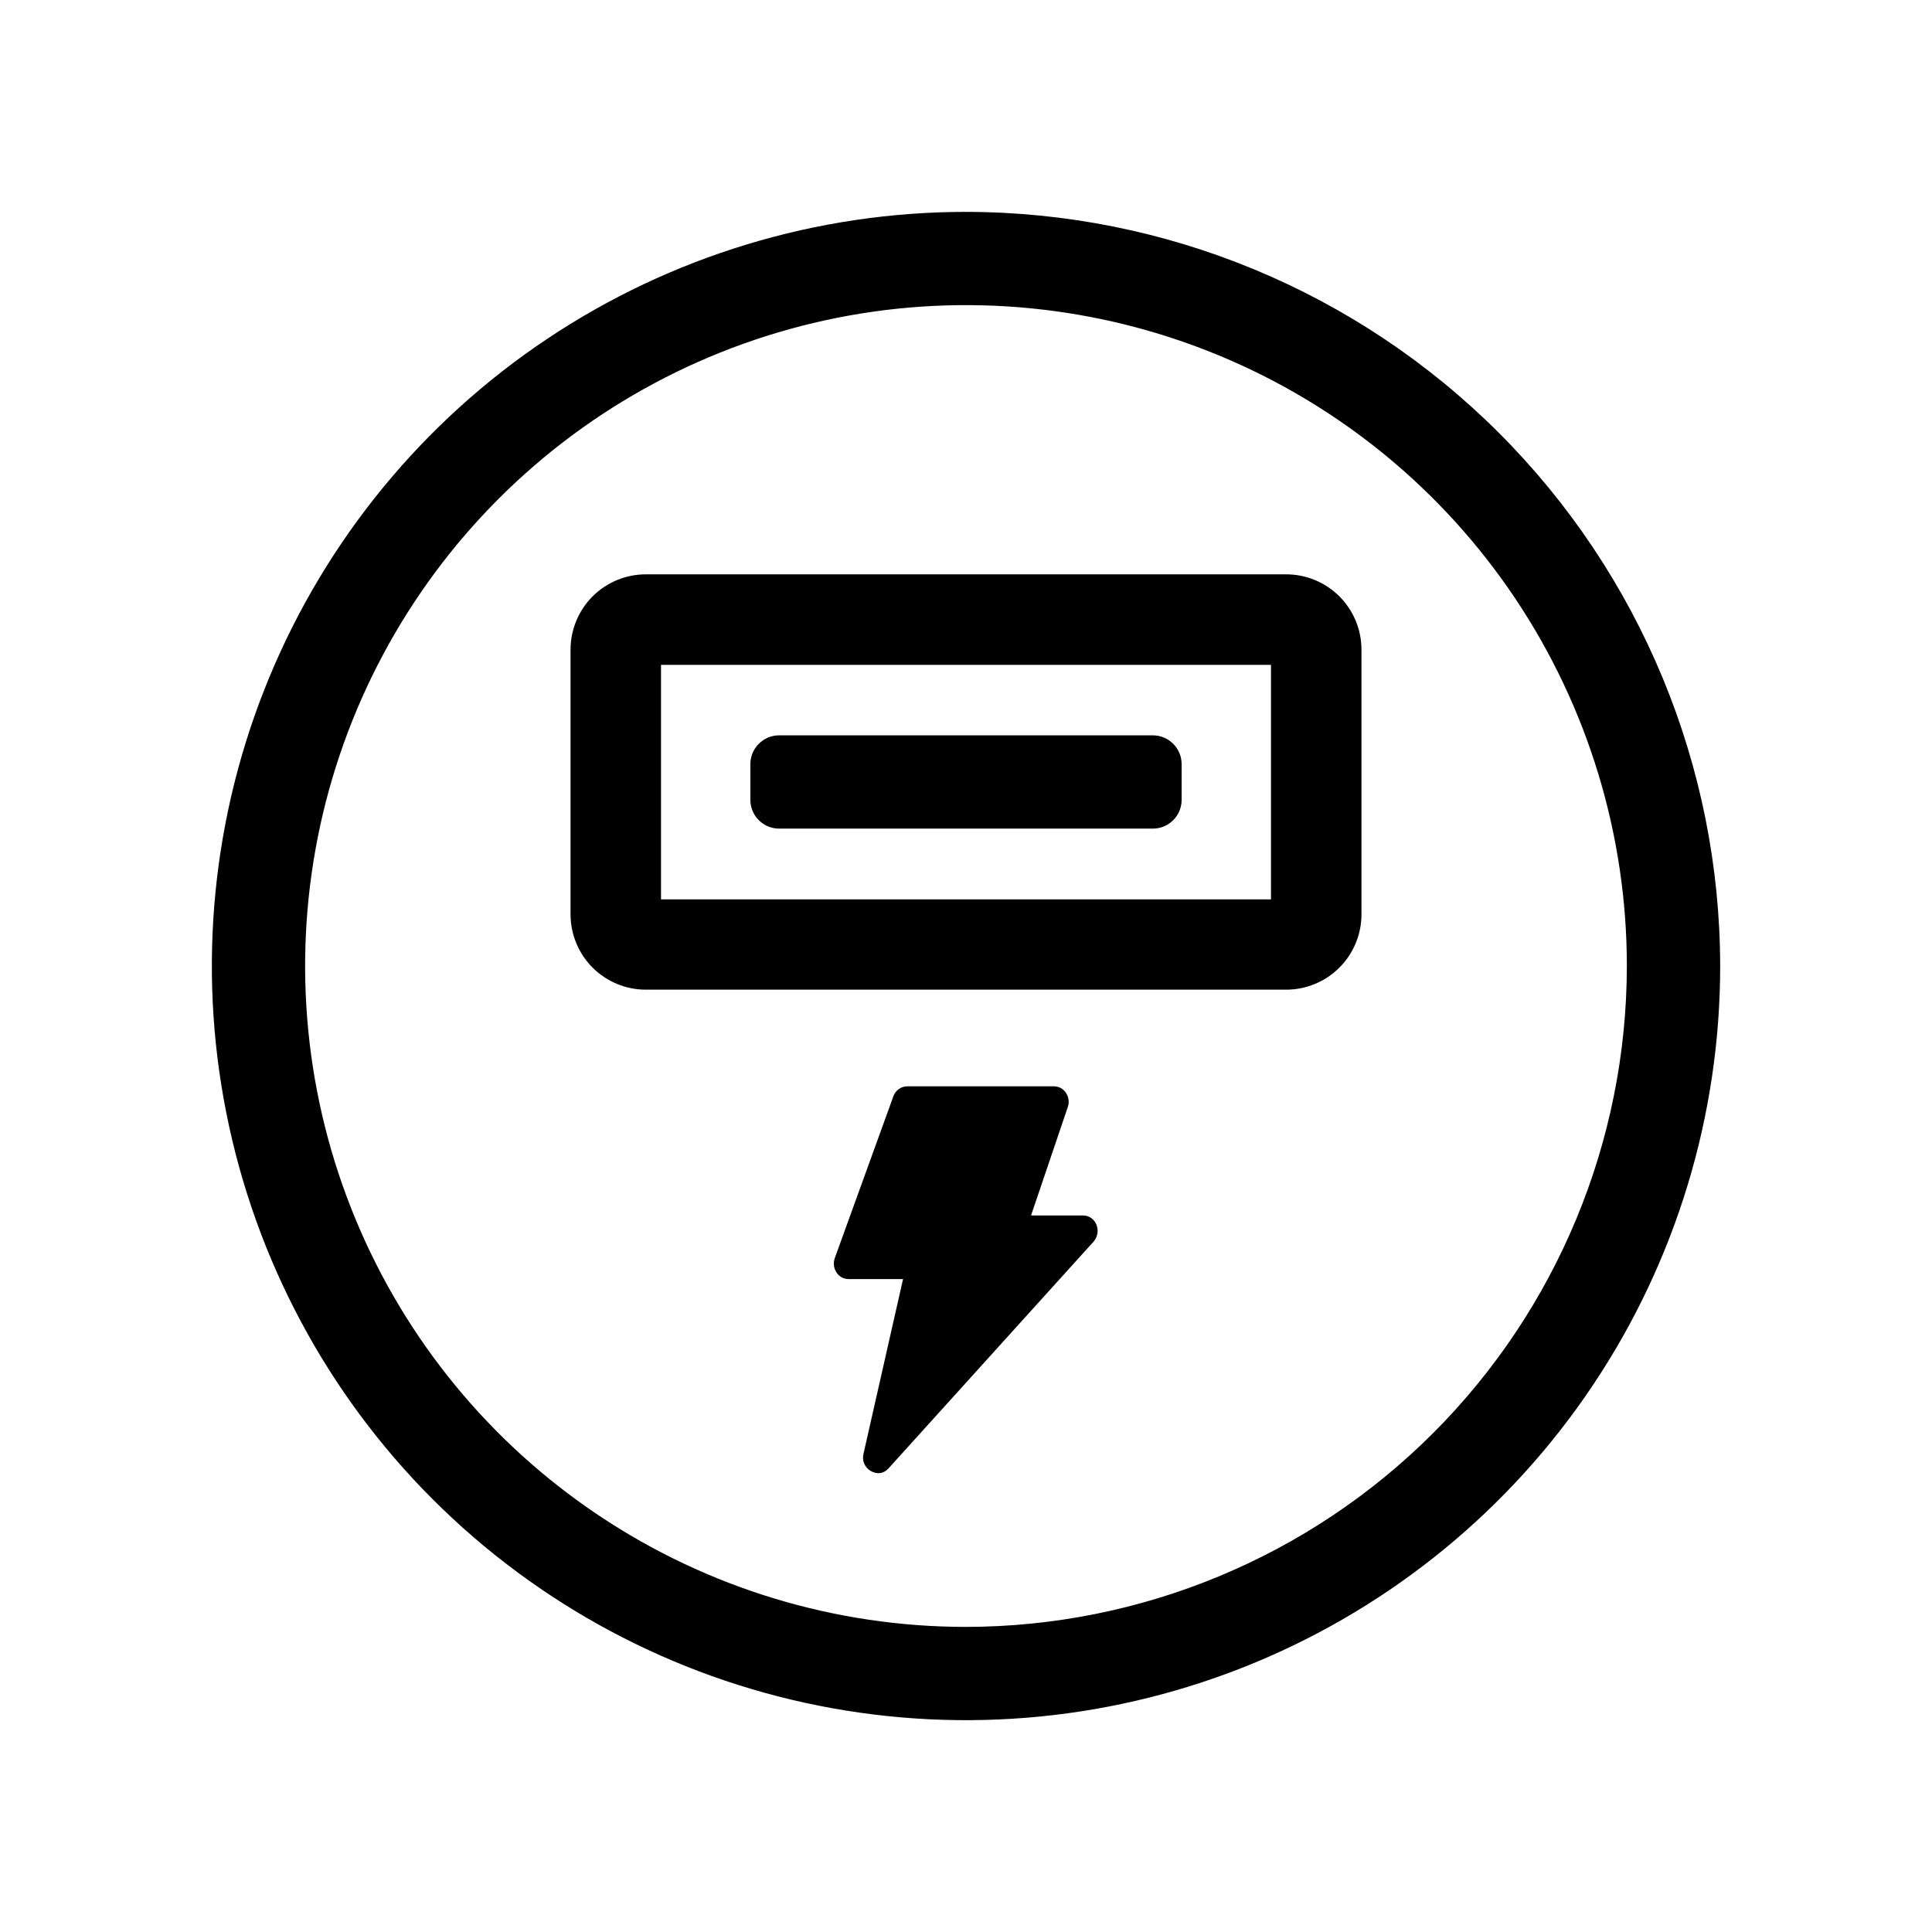 <svg width="36" height="36" viewBox="0 0 36 36" fill="none" xmlns="http://www.w3.org/2000/svg">
<path d="M18 3.948C15.221 3.948 12.504 4.772 10.193 6.316C7.882 7.86 6.081 10.055 5.017 12.623C3.954 15.19 3.675 18.016 4.218 20.742C4.76 23.468 6.098 25.972 8.063 27.937C10.029 29.902 12.533 31.241 15.258 31.783C17.984 32.325 20.81 32.047 23.378 30.983C25.945 29.919 28.14 28.118 29.684 25.807C31.228 23.497 32.053 20.78 32.053 18C32.048 14.275 30.566 10.703 27.932 8.068C25.297 5.434 21.726 3.952 18 3.948ZM18 30.315C15.565 30.315 13.184 29.593 11.159 28.239C9.133 26.886 7.555 24.963 6.623 22.713C5.691 20.463 5.447 17.987 5.922 15.598C6.397 13.209 7.57 11.015 9.292 9.293C11.015 7.57 13.209 6.398 15.598 5.922C17.986 5.447 20.462 5.691 22.713 6.623C24.963 7.555 26.886 9.134 28.239 11.159C29.592 13.184 30.314 15.565 30.314 18C30.311 21.265 29.012 24.395 26.704 26.704C24.395 29.013 21.265 30.311 18 30.315Z" fill="black"/>
<path d="M20.181 22.648H19.212L19.897 20.628C19.912 20.585 19.916 20.539 19.911 20.493C19.905 20.448 19.889 20.404 19.864 20.366C19.84 20.328 19.806 20.296 19.766 20.274C19.726 20.253 19.681 20.242 19.636 20.242H16.905C16.848 20.242 16.793 20.261 16.747 20.294C16.701 20.327 16.666 20.373 16.647 20.427L15.556 23.44C15.54 23.483 15.534 23.529 15.539 23.575C15.543 23.621 15.558 23.665 15.583 23.704C15.607 23.744 15.641 23.777 15.681 23.8C15.722 23.822 15.767 23.834 15.814 23.834H16.827L16.09 27.089C16.074 27.15 16.079 27.213 16.103 27.271C16.127 27.328 16.169 27.377 16.222 27.408C16.266 27.434 16.316 27.449 16.366 27.451C16.404 27.45 16.44 27.441 16.474 27.425C16.508 27.408 16.537 27.385 16.561 27.356L20.377 23.136C20.414 23.094 20.438 23.043 20.448 22.988C20.458 22.933 20.452 22.877 20.432 22.825C20.413 22.773 20.379 22.729 20.334 22.697C20.29 22.665 20.236 22.648 20.181 22.648Z" fill="black"/>
<path d="M23.966 10.702H12.034C11.662 10.702 11.305 10.85 11.042 11.113C10.779 11.376 10.632 11.733 10.631 12.105V17.038C10.632 17.41 10.779 17.767 11.042 18.03C11.305 18.293 11.662 18.441 12.034 18.441H23.966C24.338 18.441 24.695 18.293 24.958 18.03C25.221 17.767 25.369 17.41 25.369 17.038V12.105C25.369 11.733 25.221 11.376 24.958 11.113C24.695 10.85 24.338 10.702 23.966 10.702ZM23.683 16.759H12.317V12.389H23.683V16.759Z" fill="black"/>
<path d="M21.482 13.702H14.518C14.222 13.702 13.982 13.943 13.982 14.239V14.904C13.982 15.2 14.222 15.44 14.518 15.44H21.482C21.778 15.44 22.018 15.2 22.018 14.904V14.239C22.018 13.943 21.778 13.702 21.482 13.702Z" fill="black"/>
</svg>
